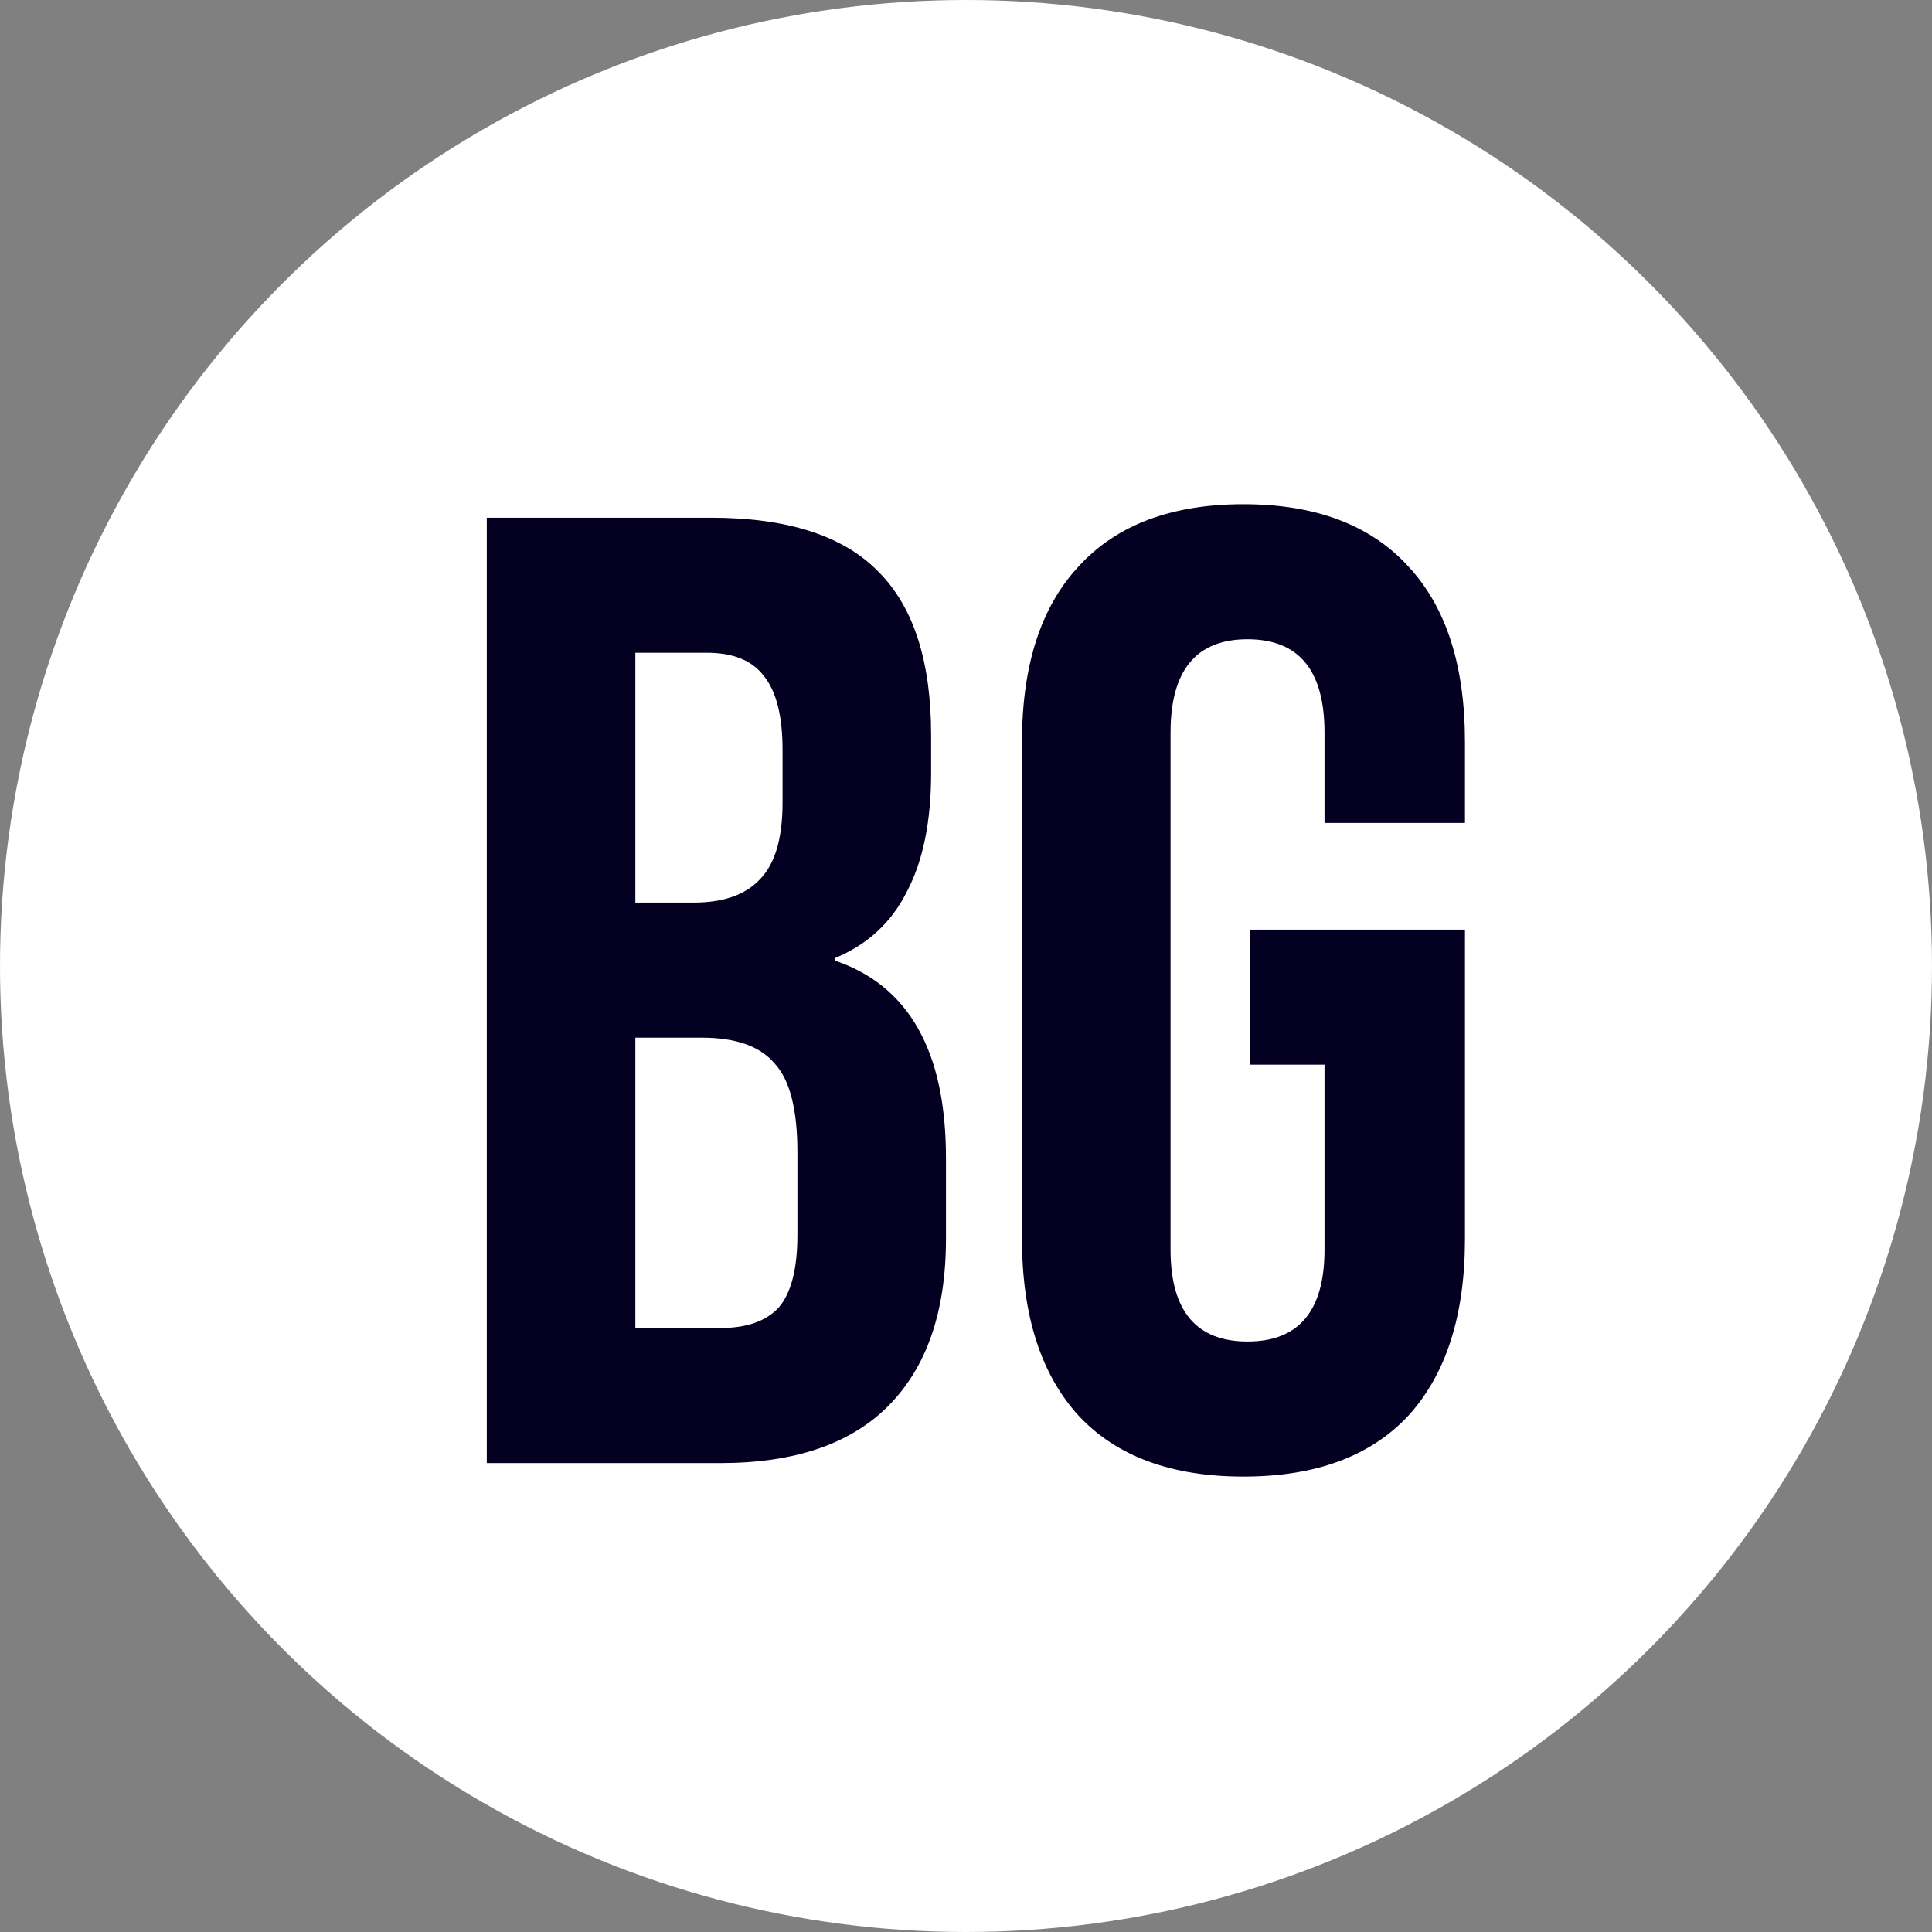 <svg width="103" height="103" viewBox="0 0 103 103" fill="none" xmlns="http://www.w3.org/2000/svg">
<rect x="0" y="0" width="103" height="103" fill="#808080" stroke="none"/>
<circle cx="51.5" cy="51.5" r="51.5" fill="#ffffff"/>
<path d="M25.952 27.6H37.904C41.984 27.6 44.96 28.56 46.832 30.48C48.704 32.352 49.64 35.256 49.64 39.192V41.208C49.64 43.8 49.208 45.912 48.344 47.544C47.528 49.176 46.256 50.352 44.528 51.072V51.216C48.464 52.56 50.432 56.064 50.432 61.728V66.048C50.432 69.936 49.4 72.912 47.336 74.976C45.32 76.992 42.344 78 38.408 78H25.952V27.6ZM36.968 48.12C38.552 48.12 39.728 47.712 40.496 46.896C41.312 46.08 41.72 44.712 41.72 42.792V39.984C41.72 38.16 41.384 36.84 40.712 36.024C40.088 35.208 39.08 34.8 37.688 34.8H33.872V48.12H36.968ZM38.408 70.8C39.8 70.8 40.832 70.44 41.504 69.72C42.176 68.952 42.512 67.656 42.512 65.832V61.44C42.512 59.136 42.104 57.552 41.288 56.688C40.52 55.776 39.224 55.32 37.4 55.32H33.872V70.8H38.408ZM66.293 78.72C62.453 78.72 59.525 77.64 57.509 75.48C55.493 73.272 54.485 70.128 54.485 66.048V39.552C54.485 35.472 55.493 32.352 57.509 30.192C59.525 27.984 62.453 26.88 66.293 26.88C70.133 26.88 73.061 27.984 75.077 30.192C77.093 32.352 78.101 35.472 78.101 39.552V43.872H70.613V39.048C70.613 35.736 69.245 34.08 66.509 34.08C63.773 34.08 62.405 35.736 62.405 39.048V66.624C62.405 69.888 63.773 71.52 66.509 71.52C69.245 71.52 70.613 69.888 70.613 66.624V56.76H66.653V49.56H78.101V66.048C78.101 70.128 77.093 73.272 75.077 75.48C73.061 77.64 70.133 78.72 66.293 78.72Z" fill="#040021"/>
</svg>